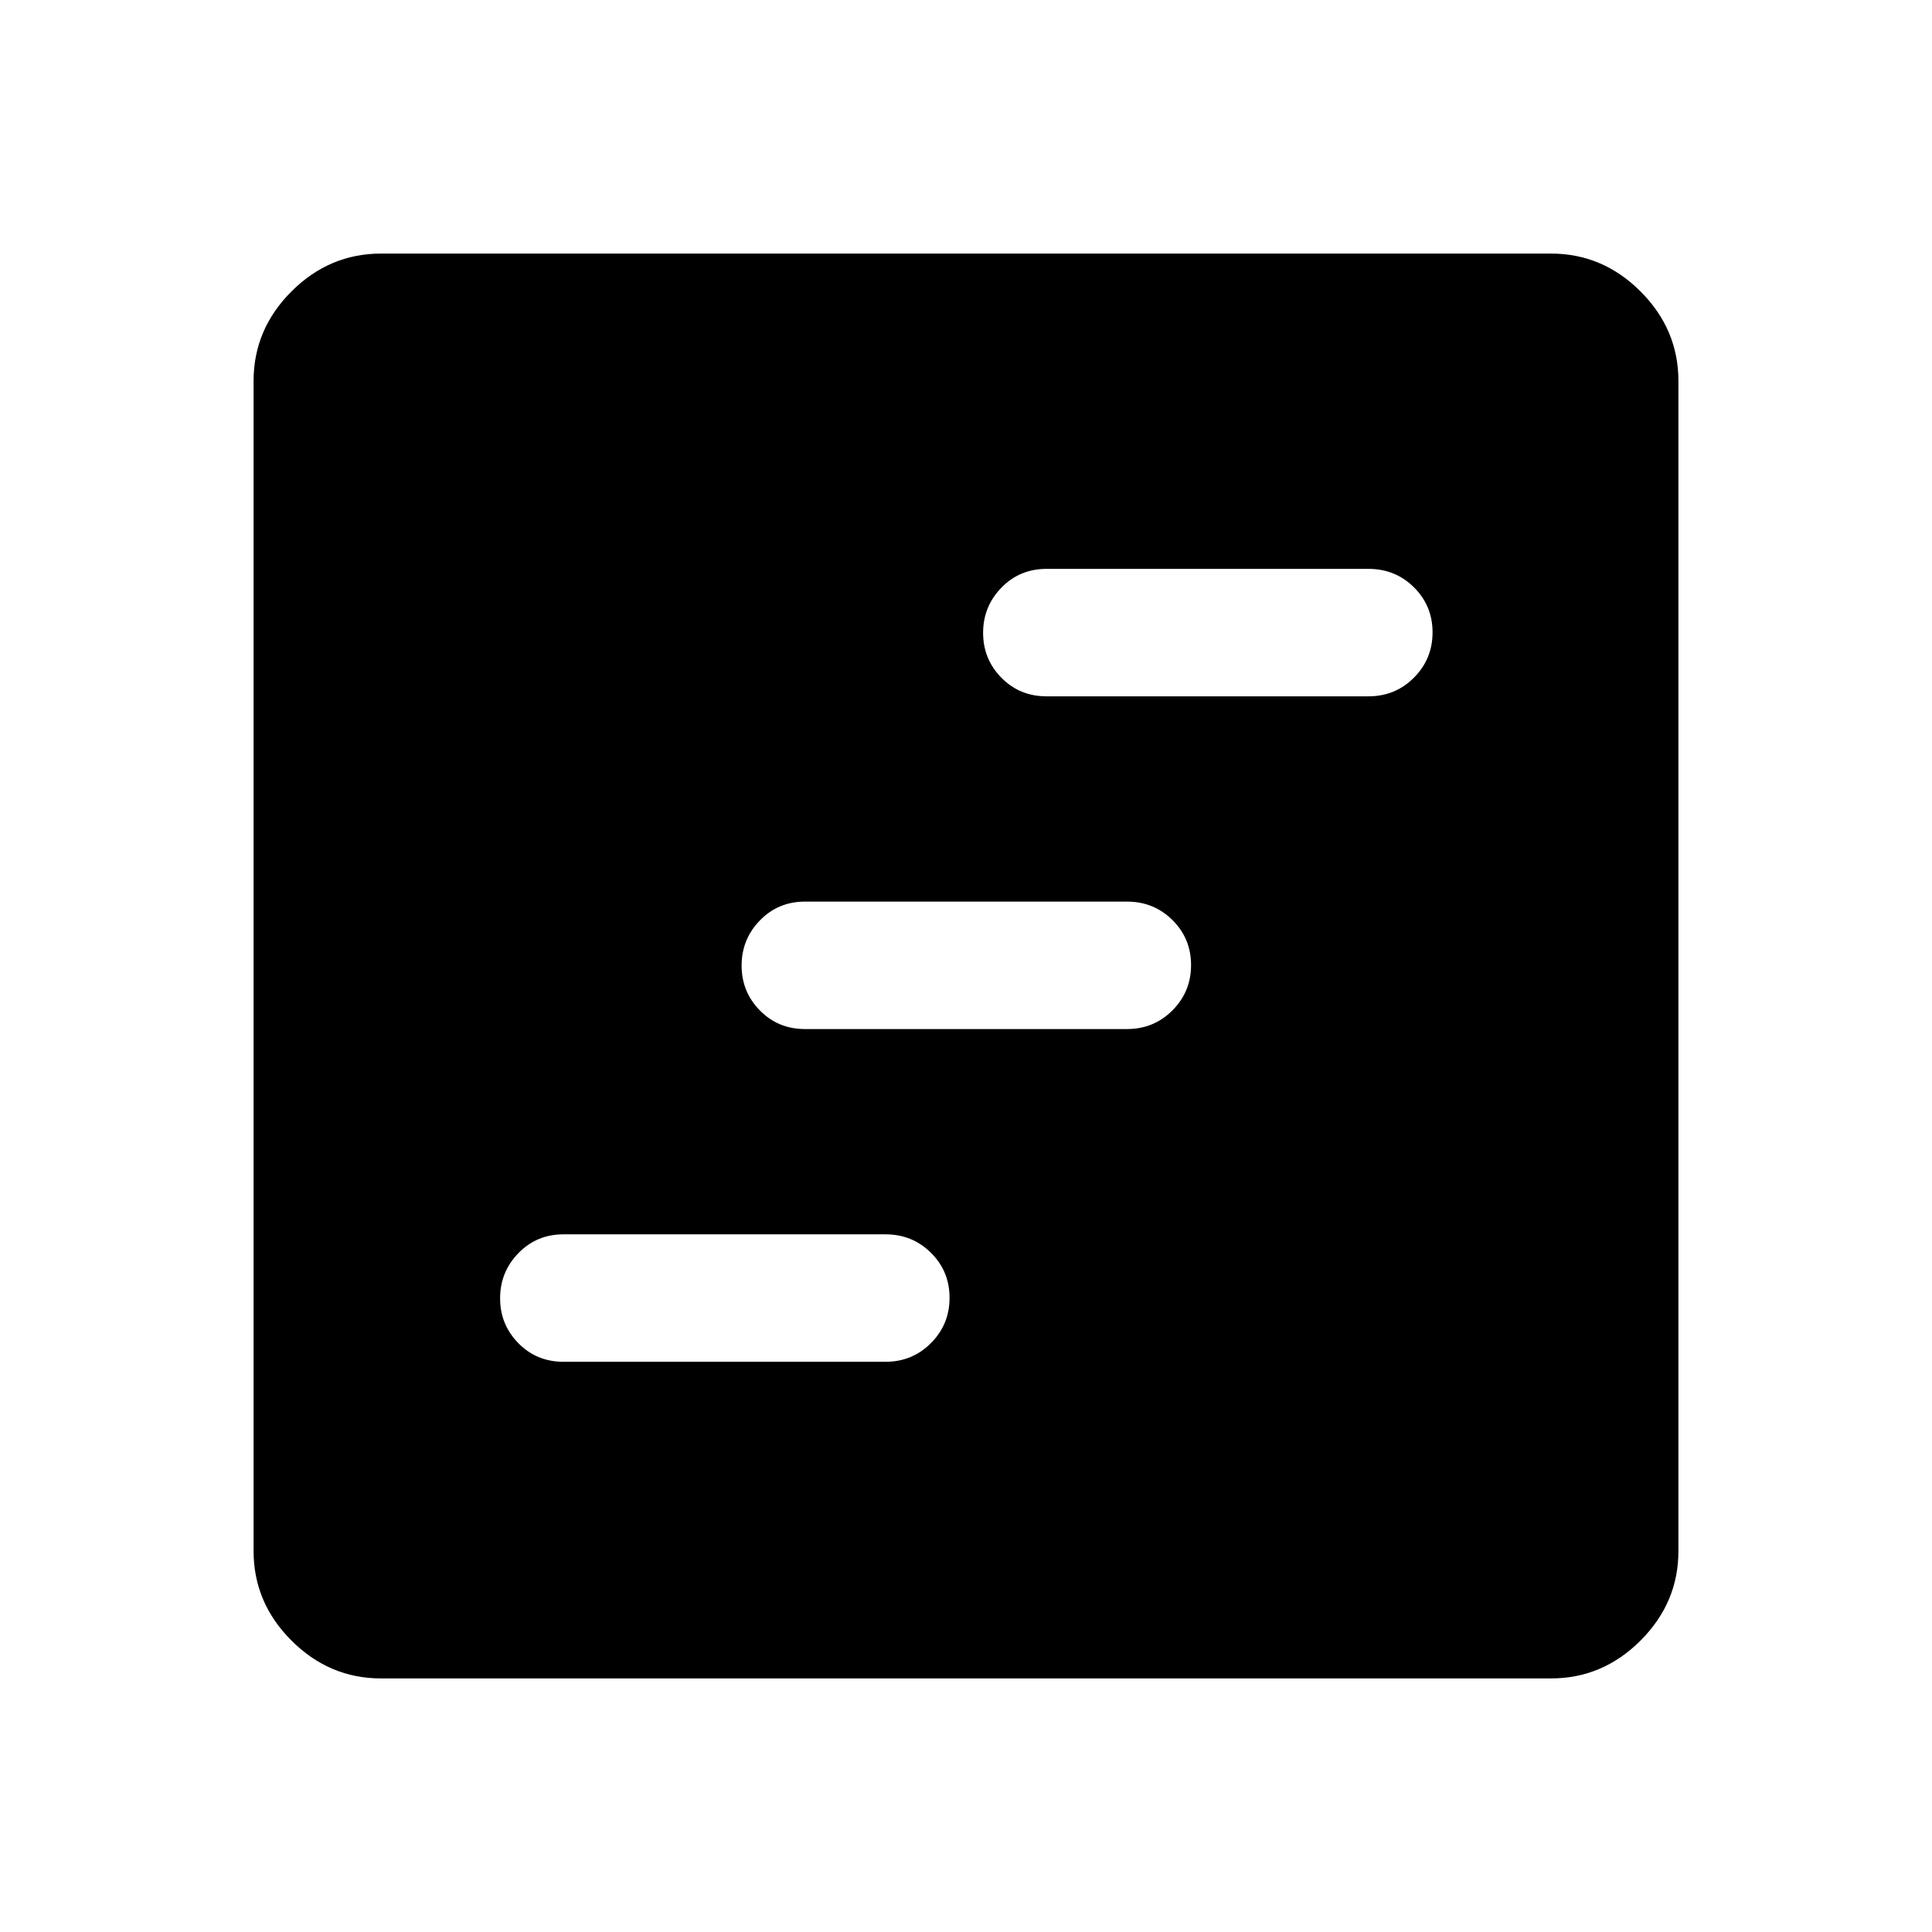 <svg xmlns="http://www.w3.org/2000/svg" height="40" viewBox="0 -960 960 960" width="40"><path d="M280-283.33h160q13.33 0 22.58-9.29 9.25-9.28 9.25-22.5 0-13.21-9.25-22.38-9.25-9.17-22.58-9.17H280q-13.33 0-22.42 9.36-9.08 9.36-9.08 22.43t9.08 22.31q9.09 9.24 22.42 9.24Zm120-165.34h160q13.33 0 22.58-9.28 9.25-9.28 9.25-22.5t-9.25-22.38Q573.33-512 560-512H400q-13.33 0-22.42 9.36-9.08 9.35-9.08 22.42 0 13.07 9.08 22.31 9.09 9.24 22.42 9.24ZM520-614h160q13.33 0 22.58-9.28 9.25-9.29 9.25-22.5 0-13.22-9.25-22.39-9.25-9.16-22.58-9.16H520q-13.33 0-22.42 9.35-9.08 9.36-9.08 22.43t9.08 22.31Q506.67-614 520-614ZM189.33-126q-25.68 0-44.51-18.82Q126-163.65 126-189.33v-581.34q0-25.68 18.82-44.51Q163.65-834 189.33-834h581.34q25.68 0 44.51 18.82Q834-796.35 834-770.67v581.34q0 25.68-18.82 44.51Q796.35-126 770.67-126H189.33Z"/></svg>